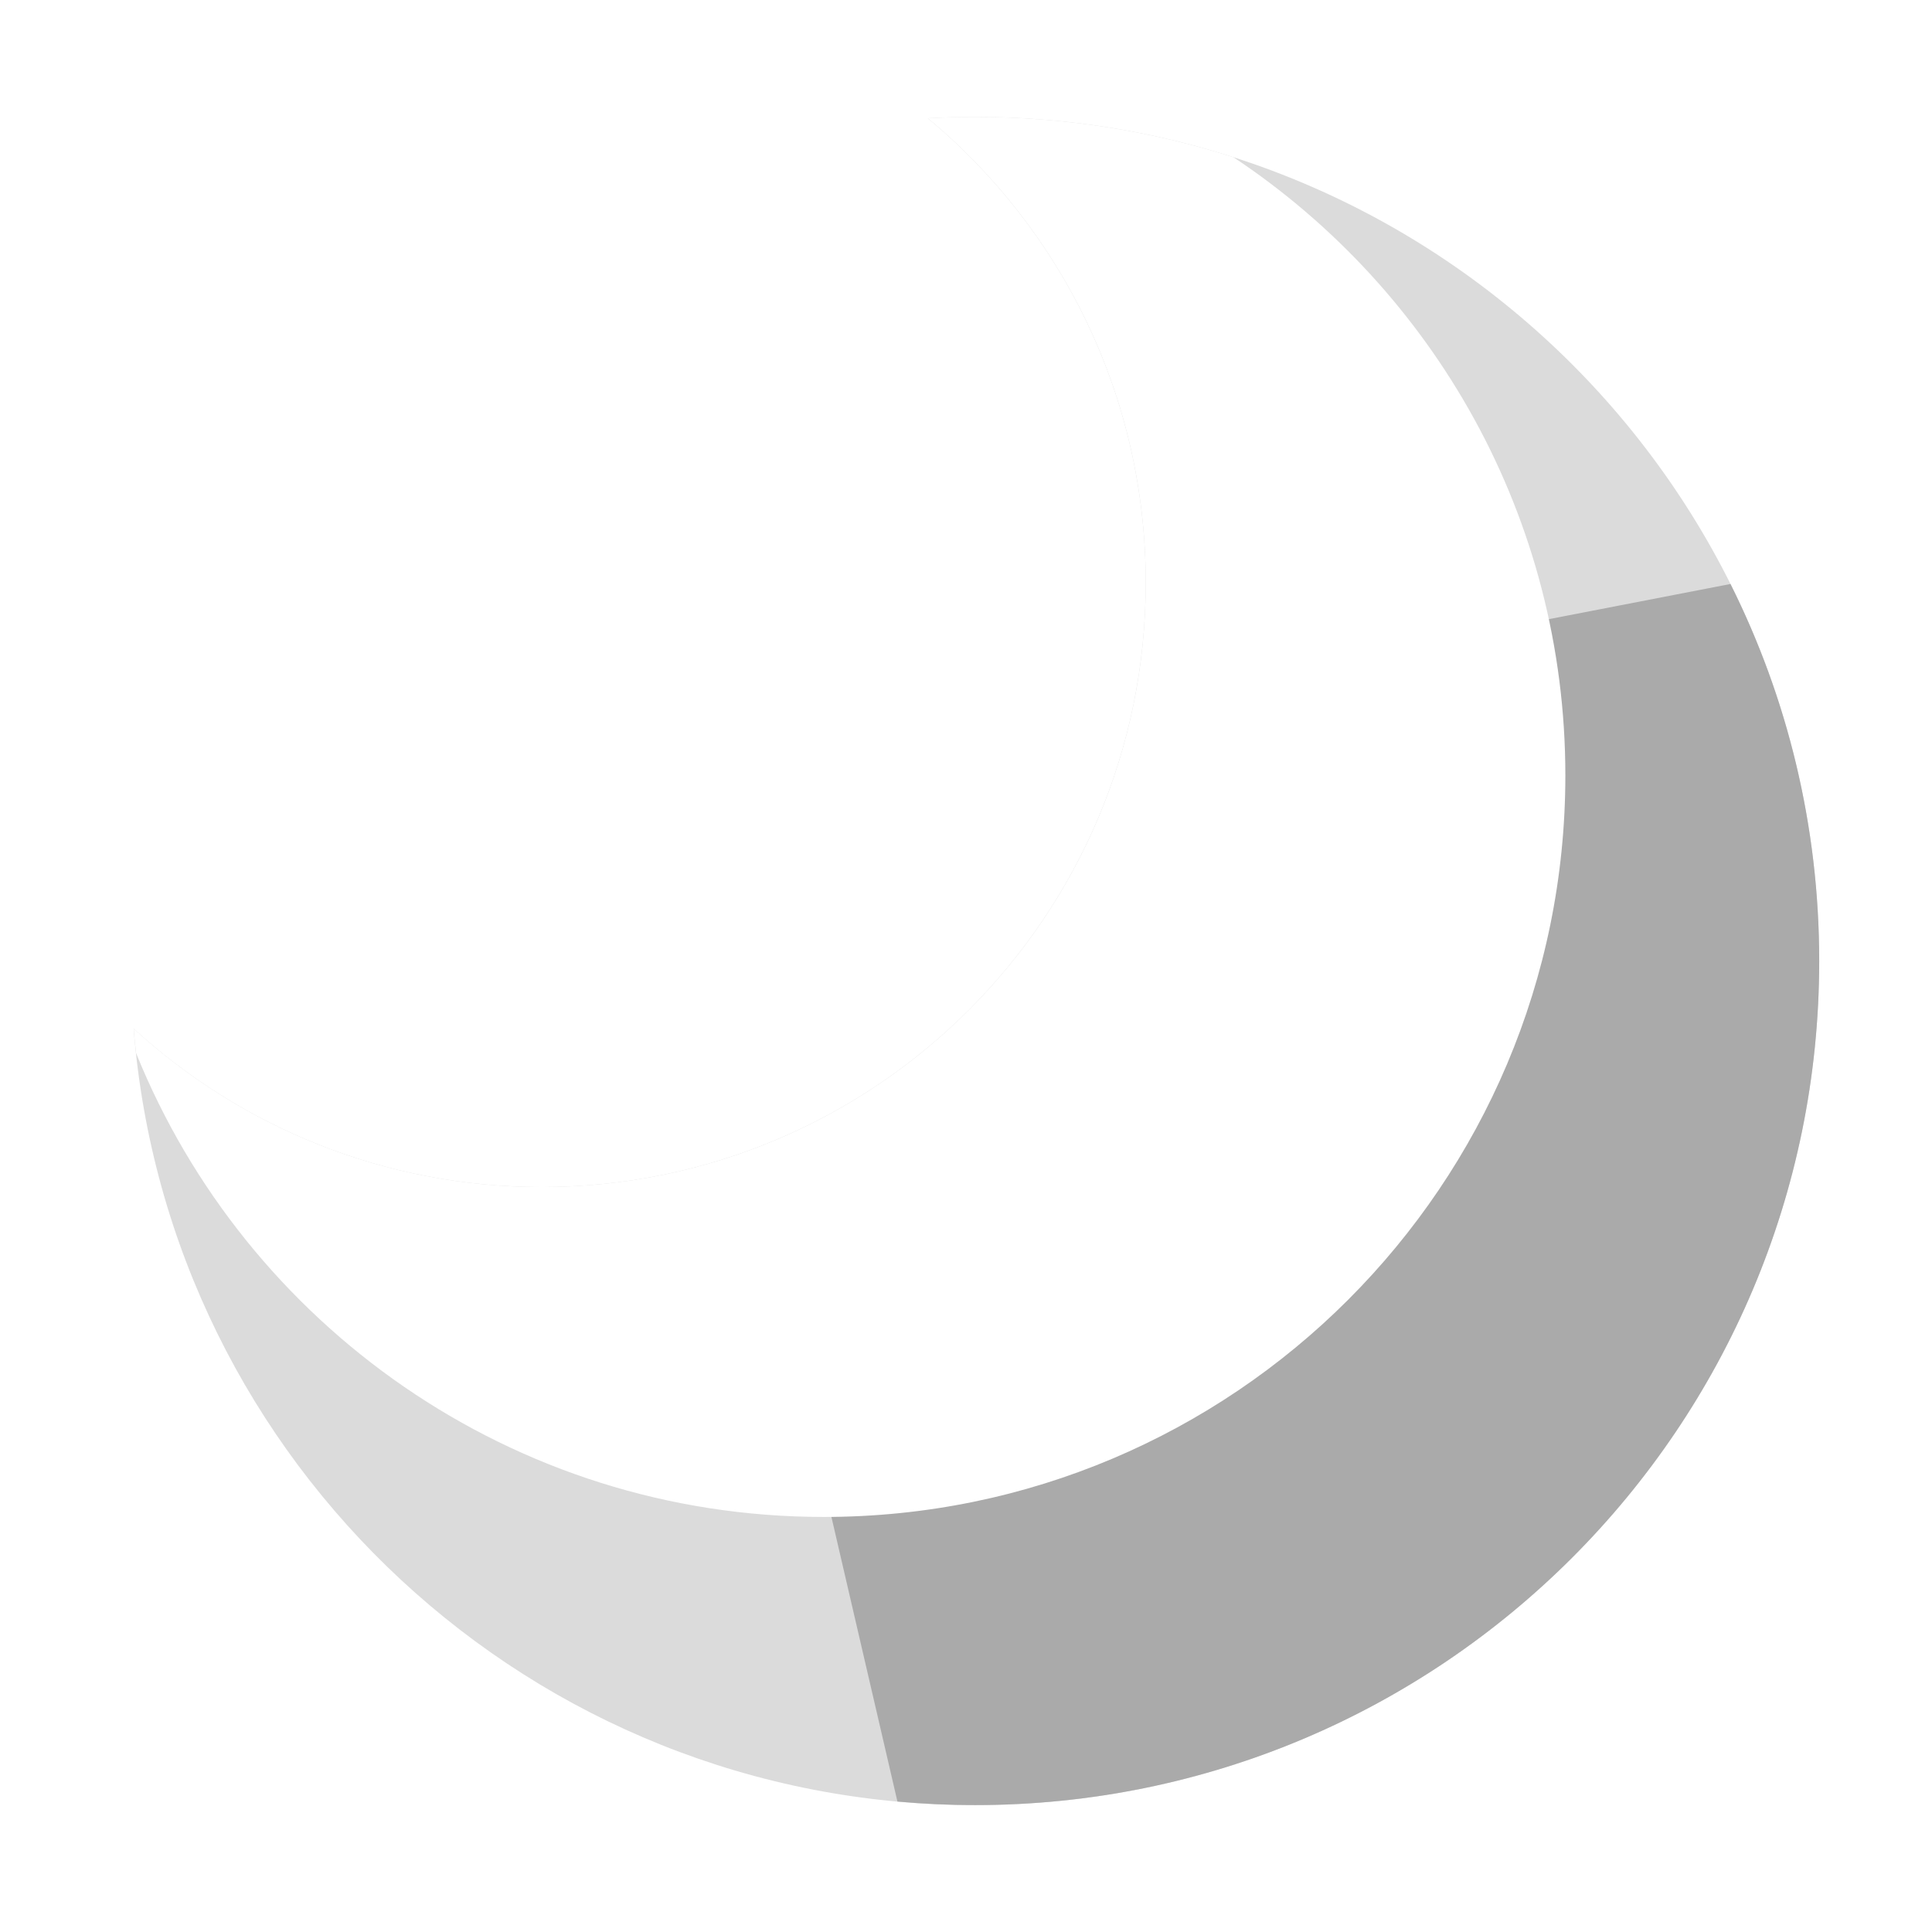 <svg width="71" height="71" viewBox="0 0 71 71" fill="none" xmlns="http://www.w3.org/2000/svg">
<g filter="url(#filter0_d_122_2571)">
<path d="M35.833 0.297C35.252 0.297 34.674 0.314 34.099 0.346C38.991 4.419 42.105 10.554 42.105 17.417C42.105 29.681 32.163 39.623 19.899 39.623C14.122 39.623 8.862 37.416 4.911 33.802C6.177 49.772 19.538 62.338 35.833 62.338C52.966 62.338 66.854 48.45 66.854 31.317C66.854 14.185 52.966 0.297 35.833 0.297Z" fill="#DBDBDB"/>
<path d="M29.434 46.917L32.98 62.206C33.921 62.292 34.871 62.336 35.834 62.336C52.967 62.336 66.855 48.448 66.855 31.316C66.855 26.335 65.68 21.631 63.594 17.461L50.528 19.992L29.434 46.917Z" fill="#AAAAAA"/>
<path d="M34.1 0.346C38.992 4.419 42.106 10.554 42.106 17.417C42.106 29.681 32.164 39.623 19.9 39.623C14.123 39.623 8.863 37.416 4.913 33.802C4.937 34.102 4.966 34.402 5 34.699C9.039 44.695 18.832 51.747 30.275 51.747C45.326 51.747 57.526 39.545 57.526 24.496C57.526 15.01 52.678 6.658 45.326 1.776C42.333 0.817 39.144 0.297 35.834 0.297C35.252 0.297 34.674 0.314 34.1 0.346Z" fill="white"/>
</g>
<defs>
<filter id="filter0_d_122_2571" x="0.911" y="0.297" width="69.943" height="70.041" filterUnits="userSpaceOnUse" color-interpolation-filters="sRGB">
<feFlood flood-opacity="0" result="BackgroundImageFix"/>
<feColorMatrix in="SourceAlpha" type="matrix" values="0 0 0 0 0 0 0 0 0 0 0 0 0 0 0 0 0 0 127 0" result="hardAlpha"/>
<feOffset dy="4"/>
<feGaussianBlur stdDeviation="2"/>
<feComposite in2="hardAlpha" operator="out"/>
<feColorMatrix type="matrix" values="0 0 0 0 0 0 0 0 0 0 0 0 0 0 0 0 0 0 0.25 0"/>
<feBlend mode="normal" in2="BackgroundImageFix" result="effect1_dropShadow_122_2571"/>
<feBlend mode="normal" in="SourceGraphic" in2="effect1_dropShadow_122_2571" result="shape"/>
</filter>
</defs>
</svg>
